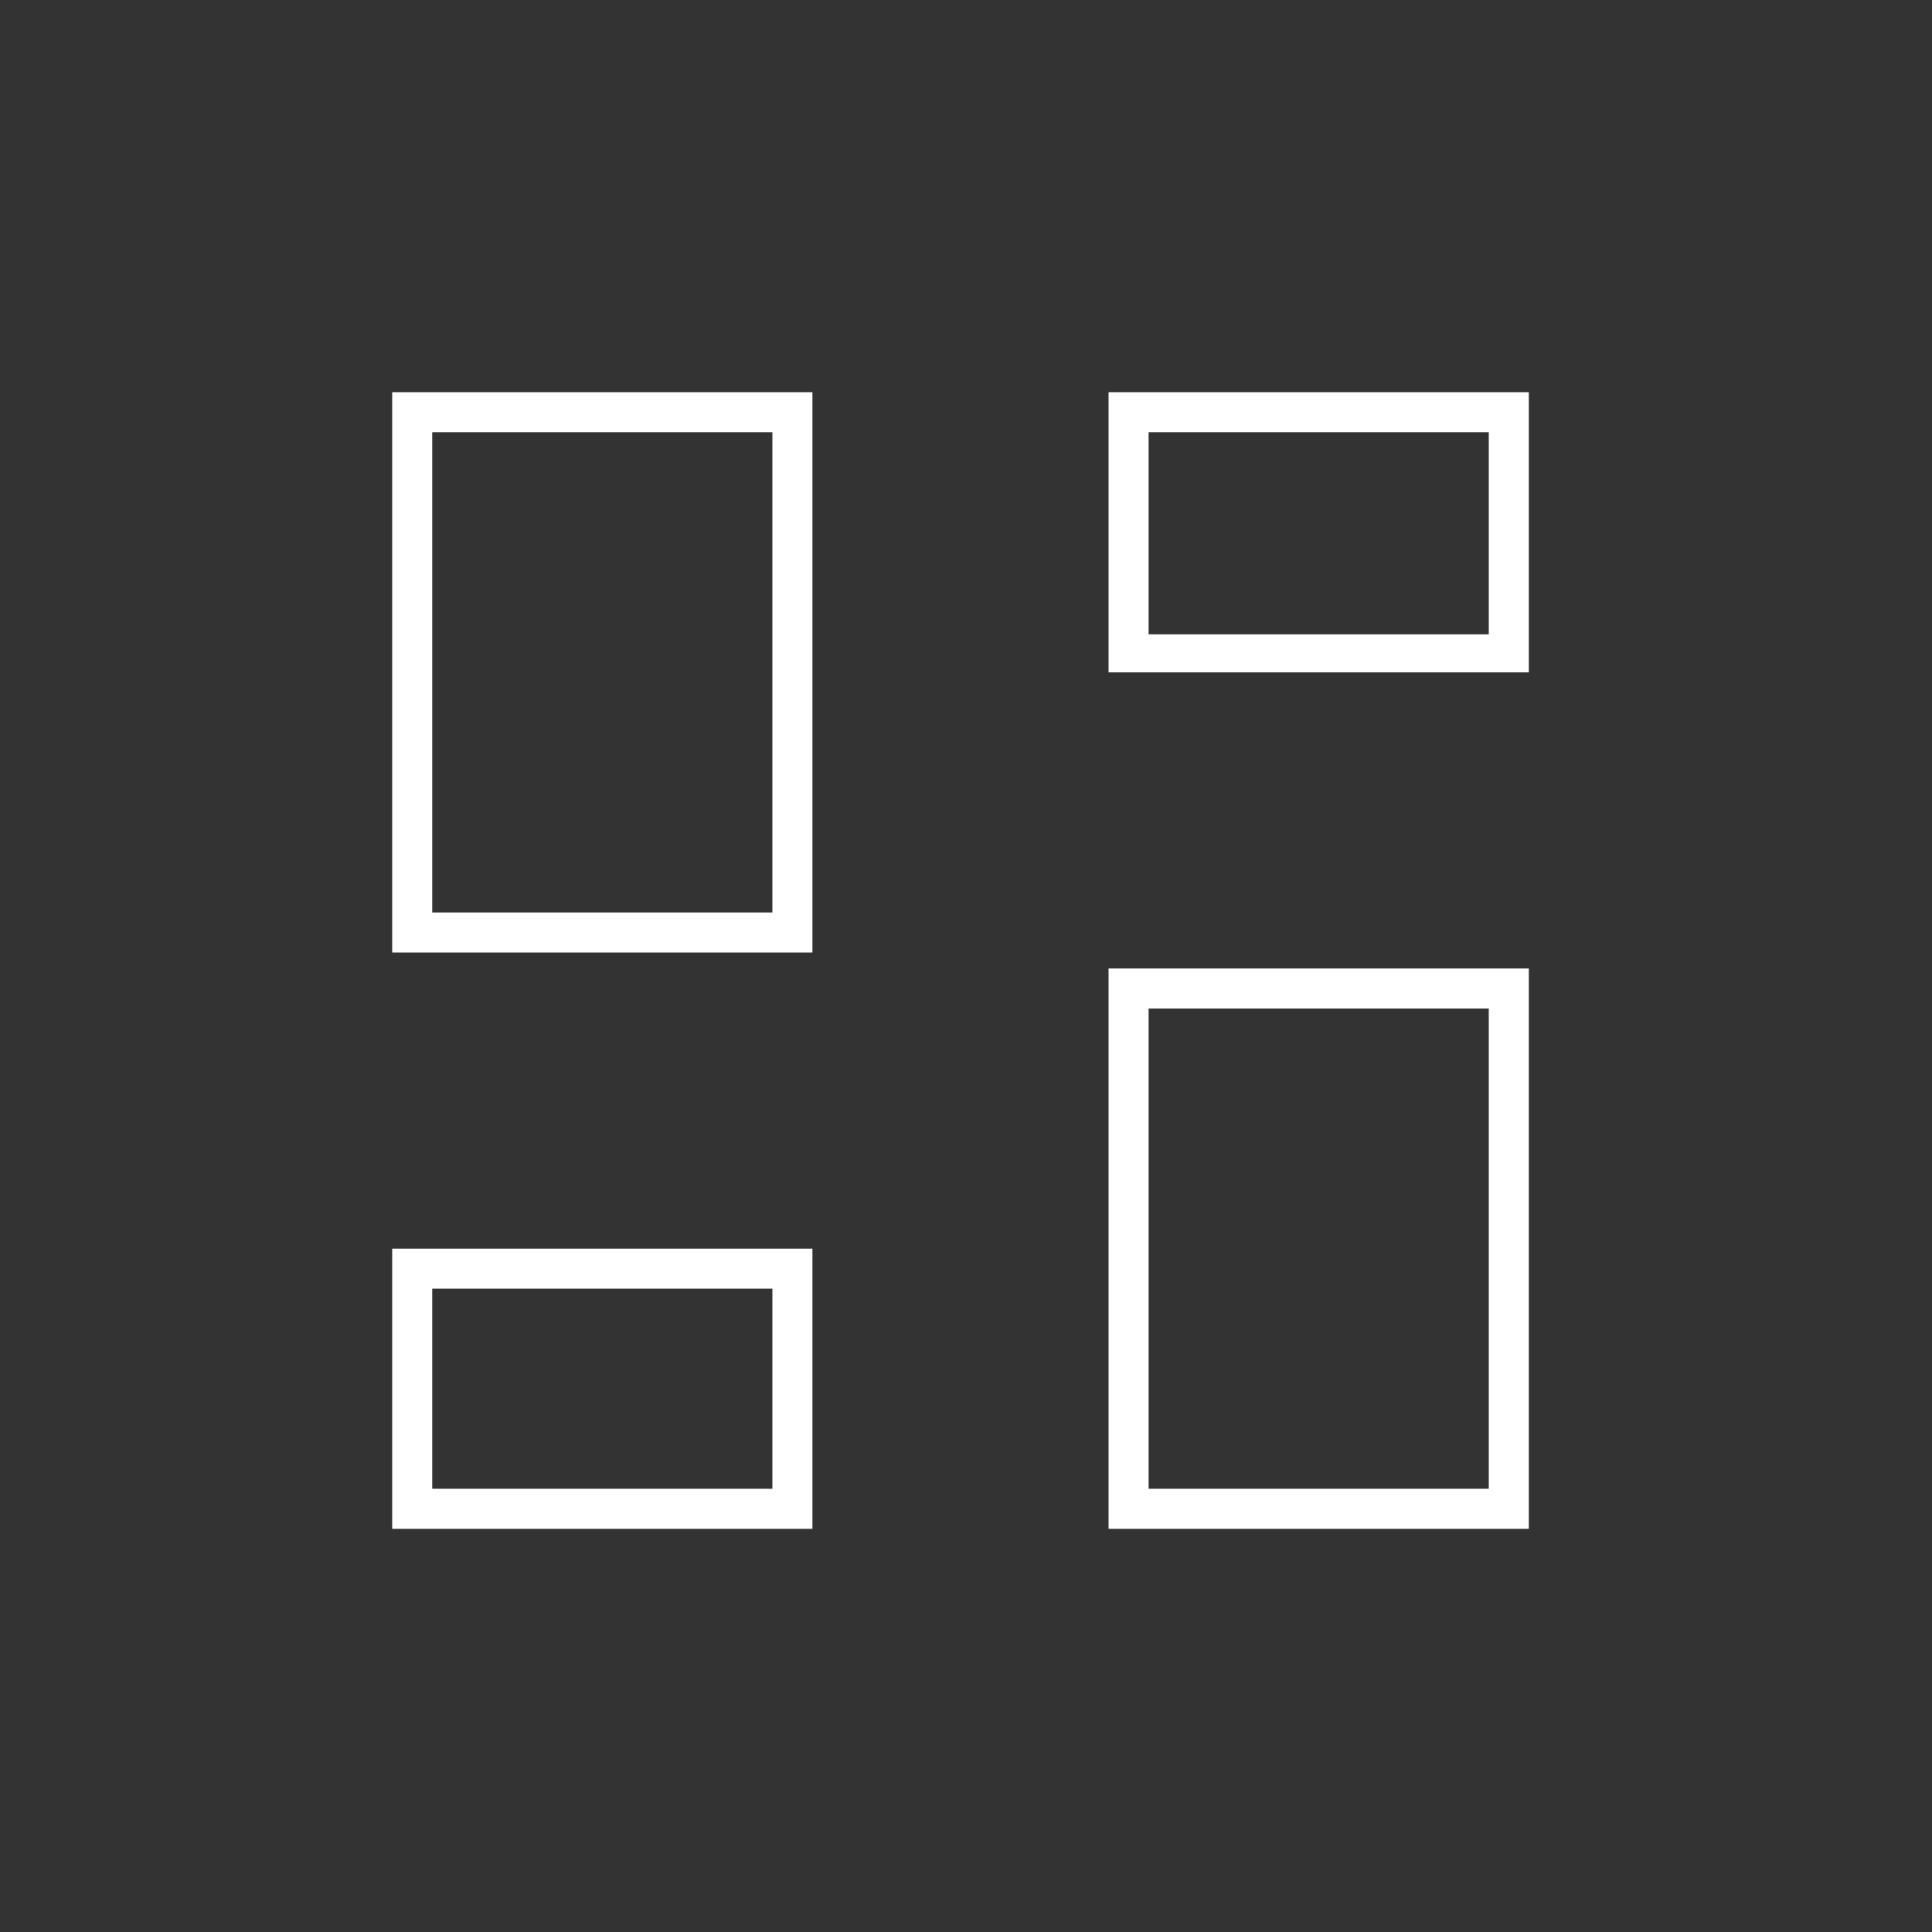 <svg width="82" height="82" viewBox="0 0 82 82" fill="none" xmlns="http://www.w3.org/2000/svg">
<rect x="0" y="0" width="82" height="82" fill="#333333" stroke="none"/>
<mask id="mask0_45_1854" style="mask-type:alpha" maskUnits="userSpaceOnUse" x="0" y="0" width="82" height="82">
<rect width="81.533" height="81.533" fill="#D9D9D9"/>
</mask>
<g mask="url(#mask0_45_1854)">
<path d="M47.051 28.537V16.646H64.887V28.537H47.051ZM16.646 40.427V16.646H34.482V40.427H16.646ZM47.051 64.887V41.106H64.887V64.887H47.051ZM16.646 64.887V52.996H34.482V64.887H16.646ZM18.345 38.728H32.783V18.345H18.345V38.728ZM48.75 63.188H63.188V42.805H48.75V63.188ZM48.75 26.923H63.188V18.345H48.75V26.923ZM18.345 63.188H32.783V54.695H18.345V63.188Z" fill="white"/>
</g>
</svg>
